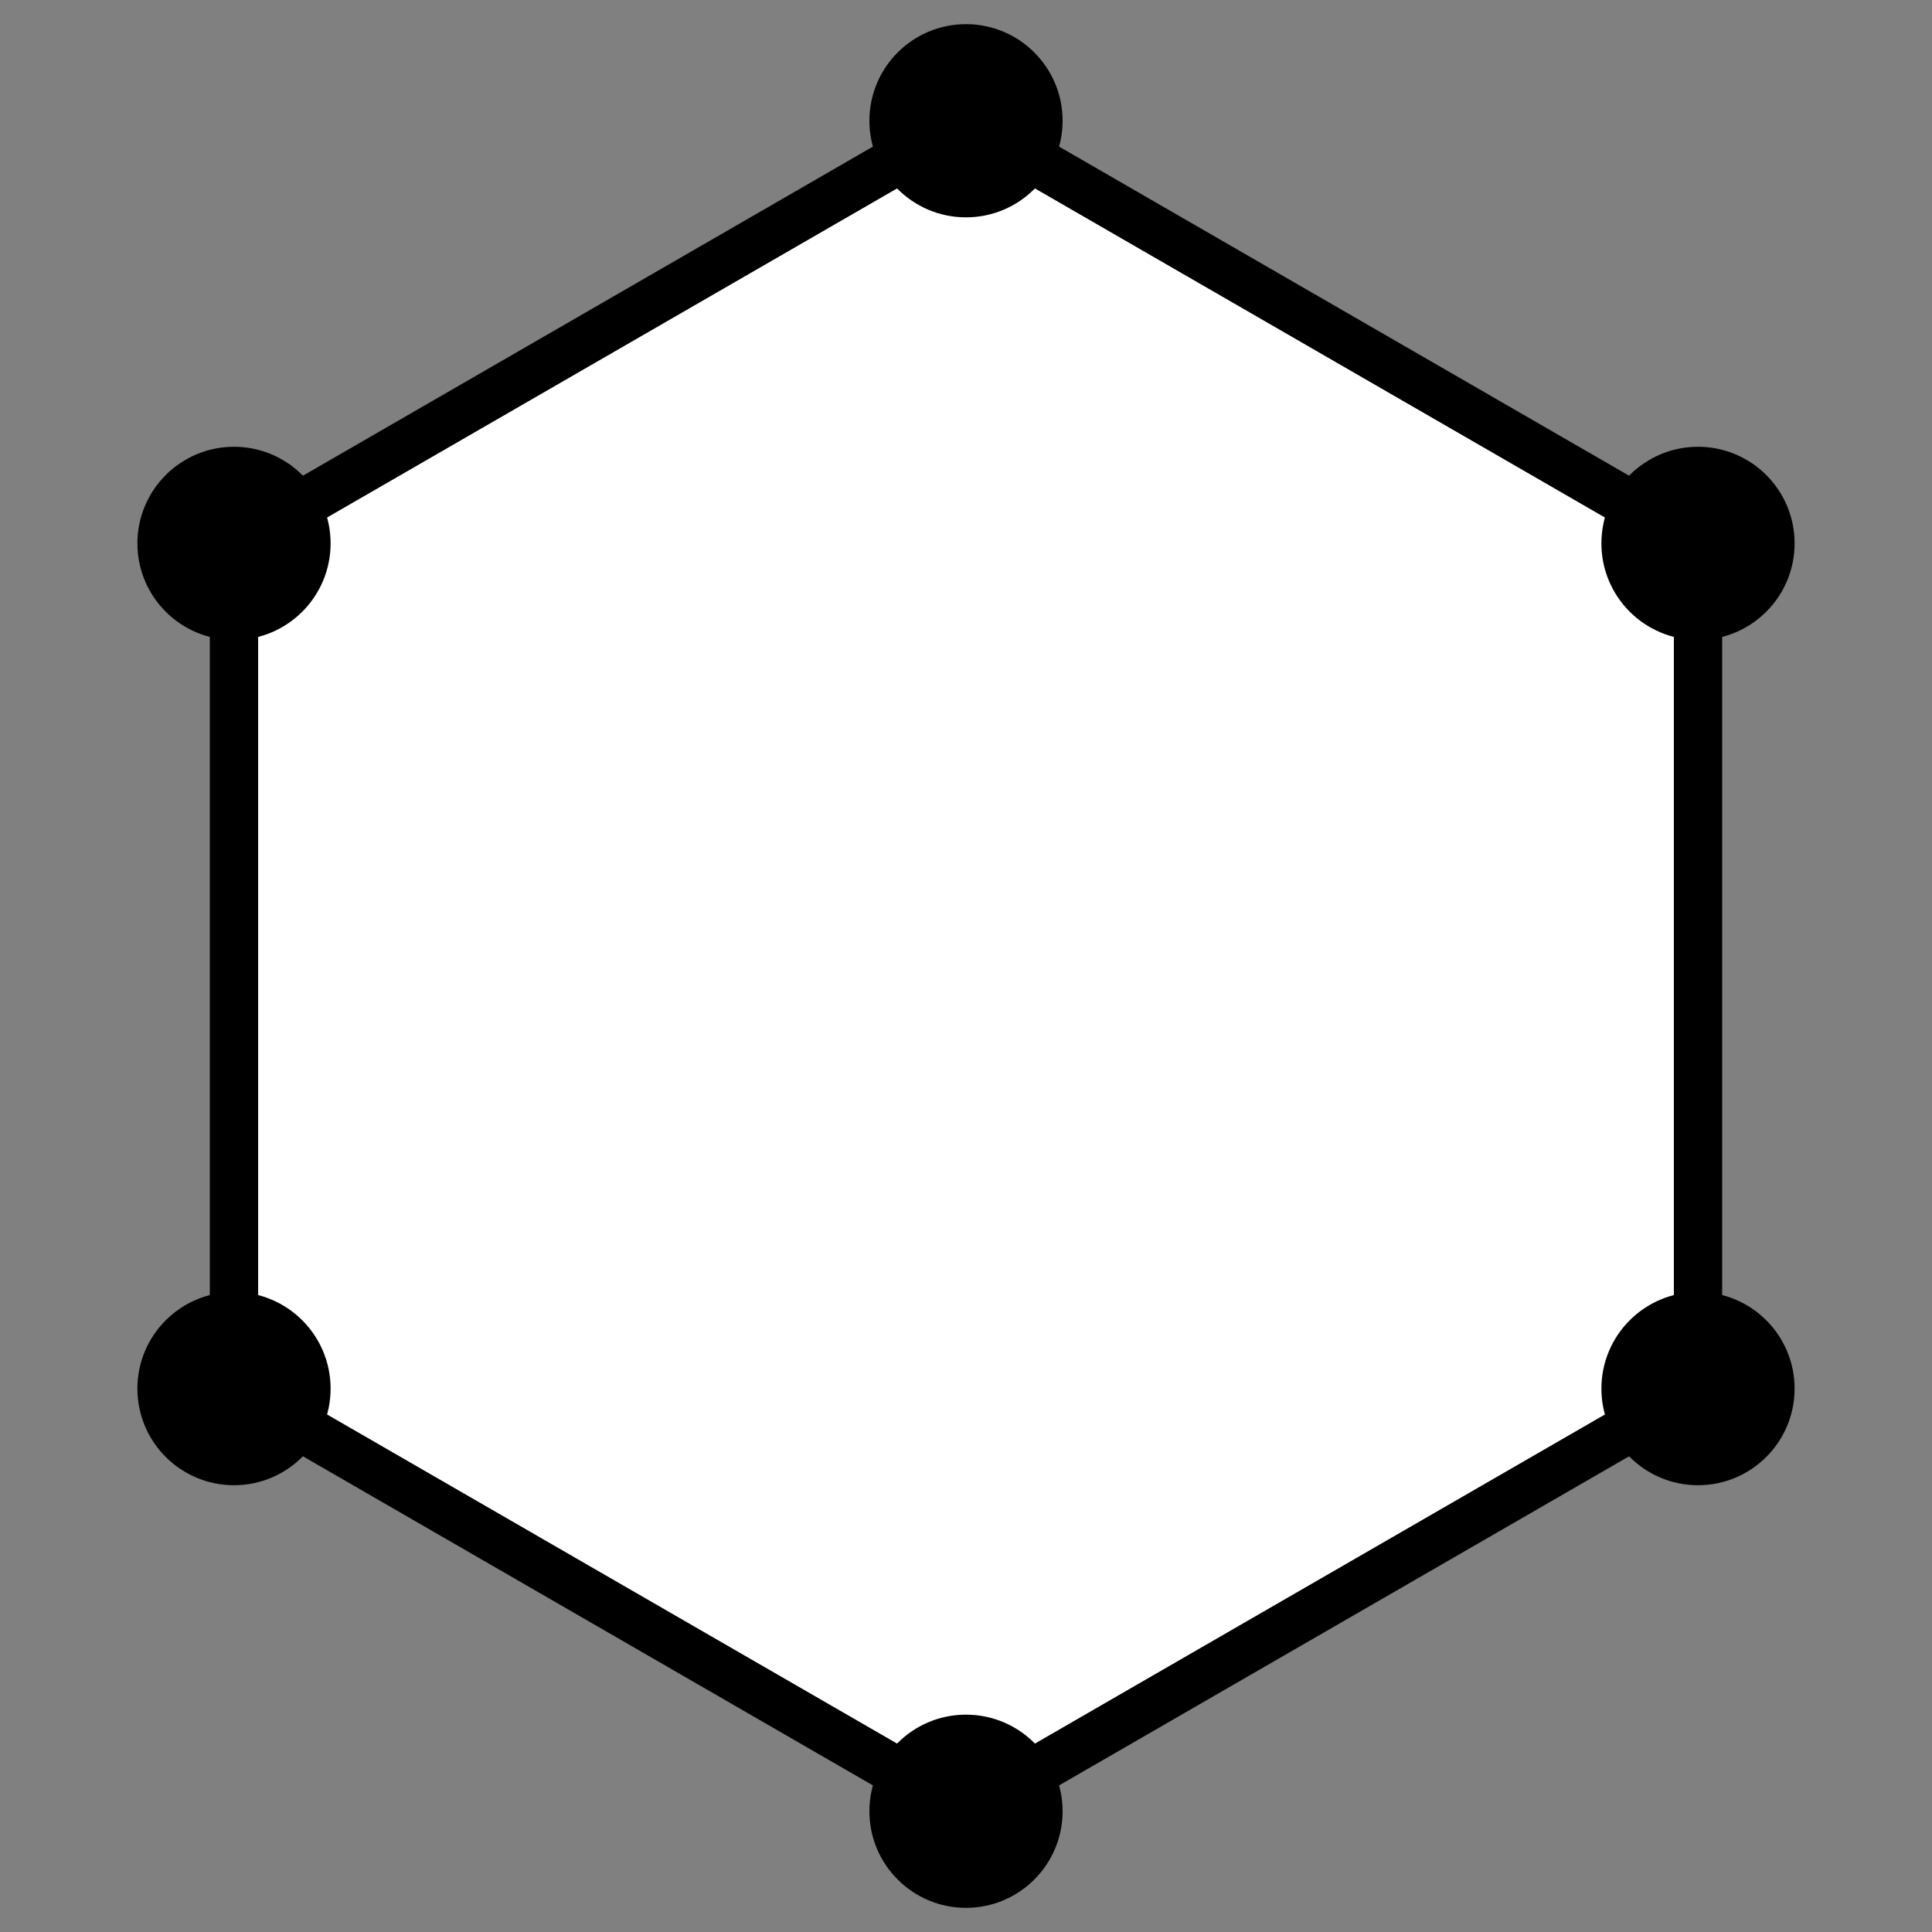 <?xml version="1.0"?>
<!DOCTYPE svg PUBLIC '-//W3C//DTD SVG 1.0//EN'
          'http://www.w3.org/TR/2001/REC-SVG-20010904/DTD/svg10.dtd'>
<svg xmlns:xlink="http://www.w3.org/1999/xlink" style="fill-opacity:1; color-rendering:auto; color-interpolation:auto; text-rendering:auto; stroke:black; stroke-linecap:square; stroke-miterlimit:10; shape-rendering:auto; stroke-opacity:1; fill:black; stroke-dasharray:none; font-weight:normal; stroke-width:1; font-family:'Dialog'; font-style:normal; stroke-linejoin:miter; font-size:12px; stroke-dashoffset:0; image-rendering:auto;" width="400" height="400" xmlns="http://www.w3.org/2000/svg"
><rect width="100%" height="100%" fill="#808080" stroke="none"/><!--Generated by the Batik Graphics2D SVG Generator--><defs id="genericDefs"
  /><g
  ><g style="fill:white; stroke-width:10; stroke-linecap:round; stroke:white;" transform="translate(200,200)"
    ><path style="stroke:none;" d="M151.554 -87.5 L-0 -175 L-151.554 -87.5 L-151.554 87.5 L0 175 L151.554 87.5 Z"
    /></g
    ><g style="stroke-linecap:round; stroke-width:10;" transform="translate(200,200)"
    ><line y2="-87.5" style="fill:none;" x1="-0" x2="151.554" y1="-175"
      /><circle r="15" style="stroke:none;" cx="-0" cy="-175"
      /><circle r="15" style="fill:none;" cx="-0" cy="-175"
      /><line y2="-175" style="fill:none;" x1="-151.554" x2="-0" y1="-87.5"
      /><circle r="15" style="stroke:none;" cx="-151.554" cy="-87.5"
      /><circle r="15" style="fill:none;" cx="-151.554" cy="-87.5"
      /><line y2="-87.5" style="fill:none;" x1="-151.554" x2="-151.554" y1="87.5"
      /><circle r="15" style="stroke:none;" cx="-151.554" cy="87.5"
      /><circle r="15" style="fill:none;" cx="-151.554" cy="87.5"
      /><line y2="87.5" style="fill:none;" x1="0" x2="-151.554" y1="175"
      /><circle r="15" style="stroke:none;" cx="0" cy="175"
      /><circle r="15" style="fill:none;" cx="0" cy="175"
      /><line y2="175" style="fill:none;" x1="151.554" x2="0" y1="87.5"
      /><circle r="15" style="stroke:none;" cx="151.554" cy="87.5"
      /><circle r="15" style="fill:none;" cx="151.554" cy="87.5"
      /><line y2="87.5" style="fill:none;" x1="151.554" x2="151.554" y1="-87.5"
      /><circle r="15" style="stroke:none;" cx="151.554" cy="-87.5"
      /><circle r="15" style="fill:none;" cx="151.554" cy="-87.5"
    /></g
  ></g
></svg
>
